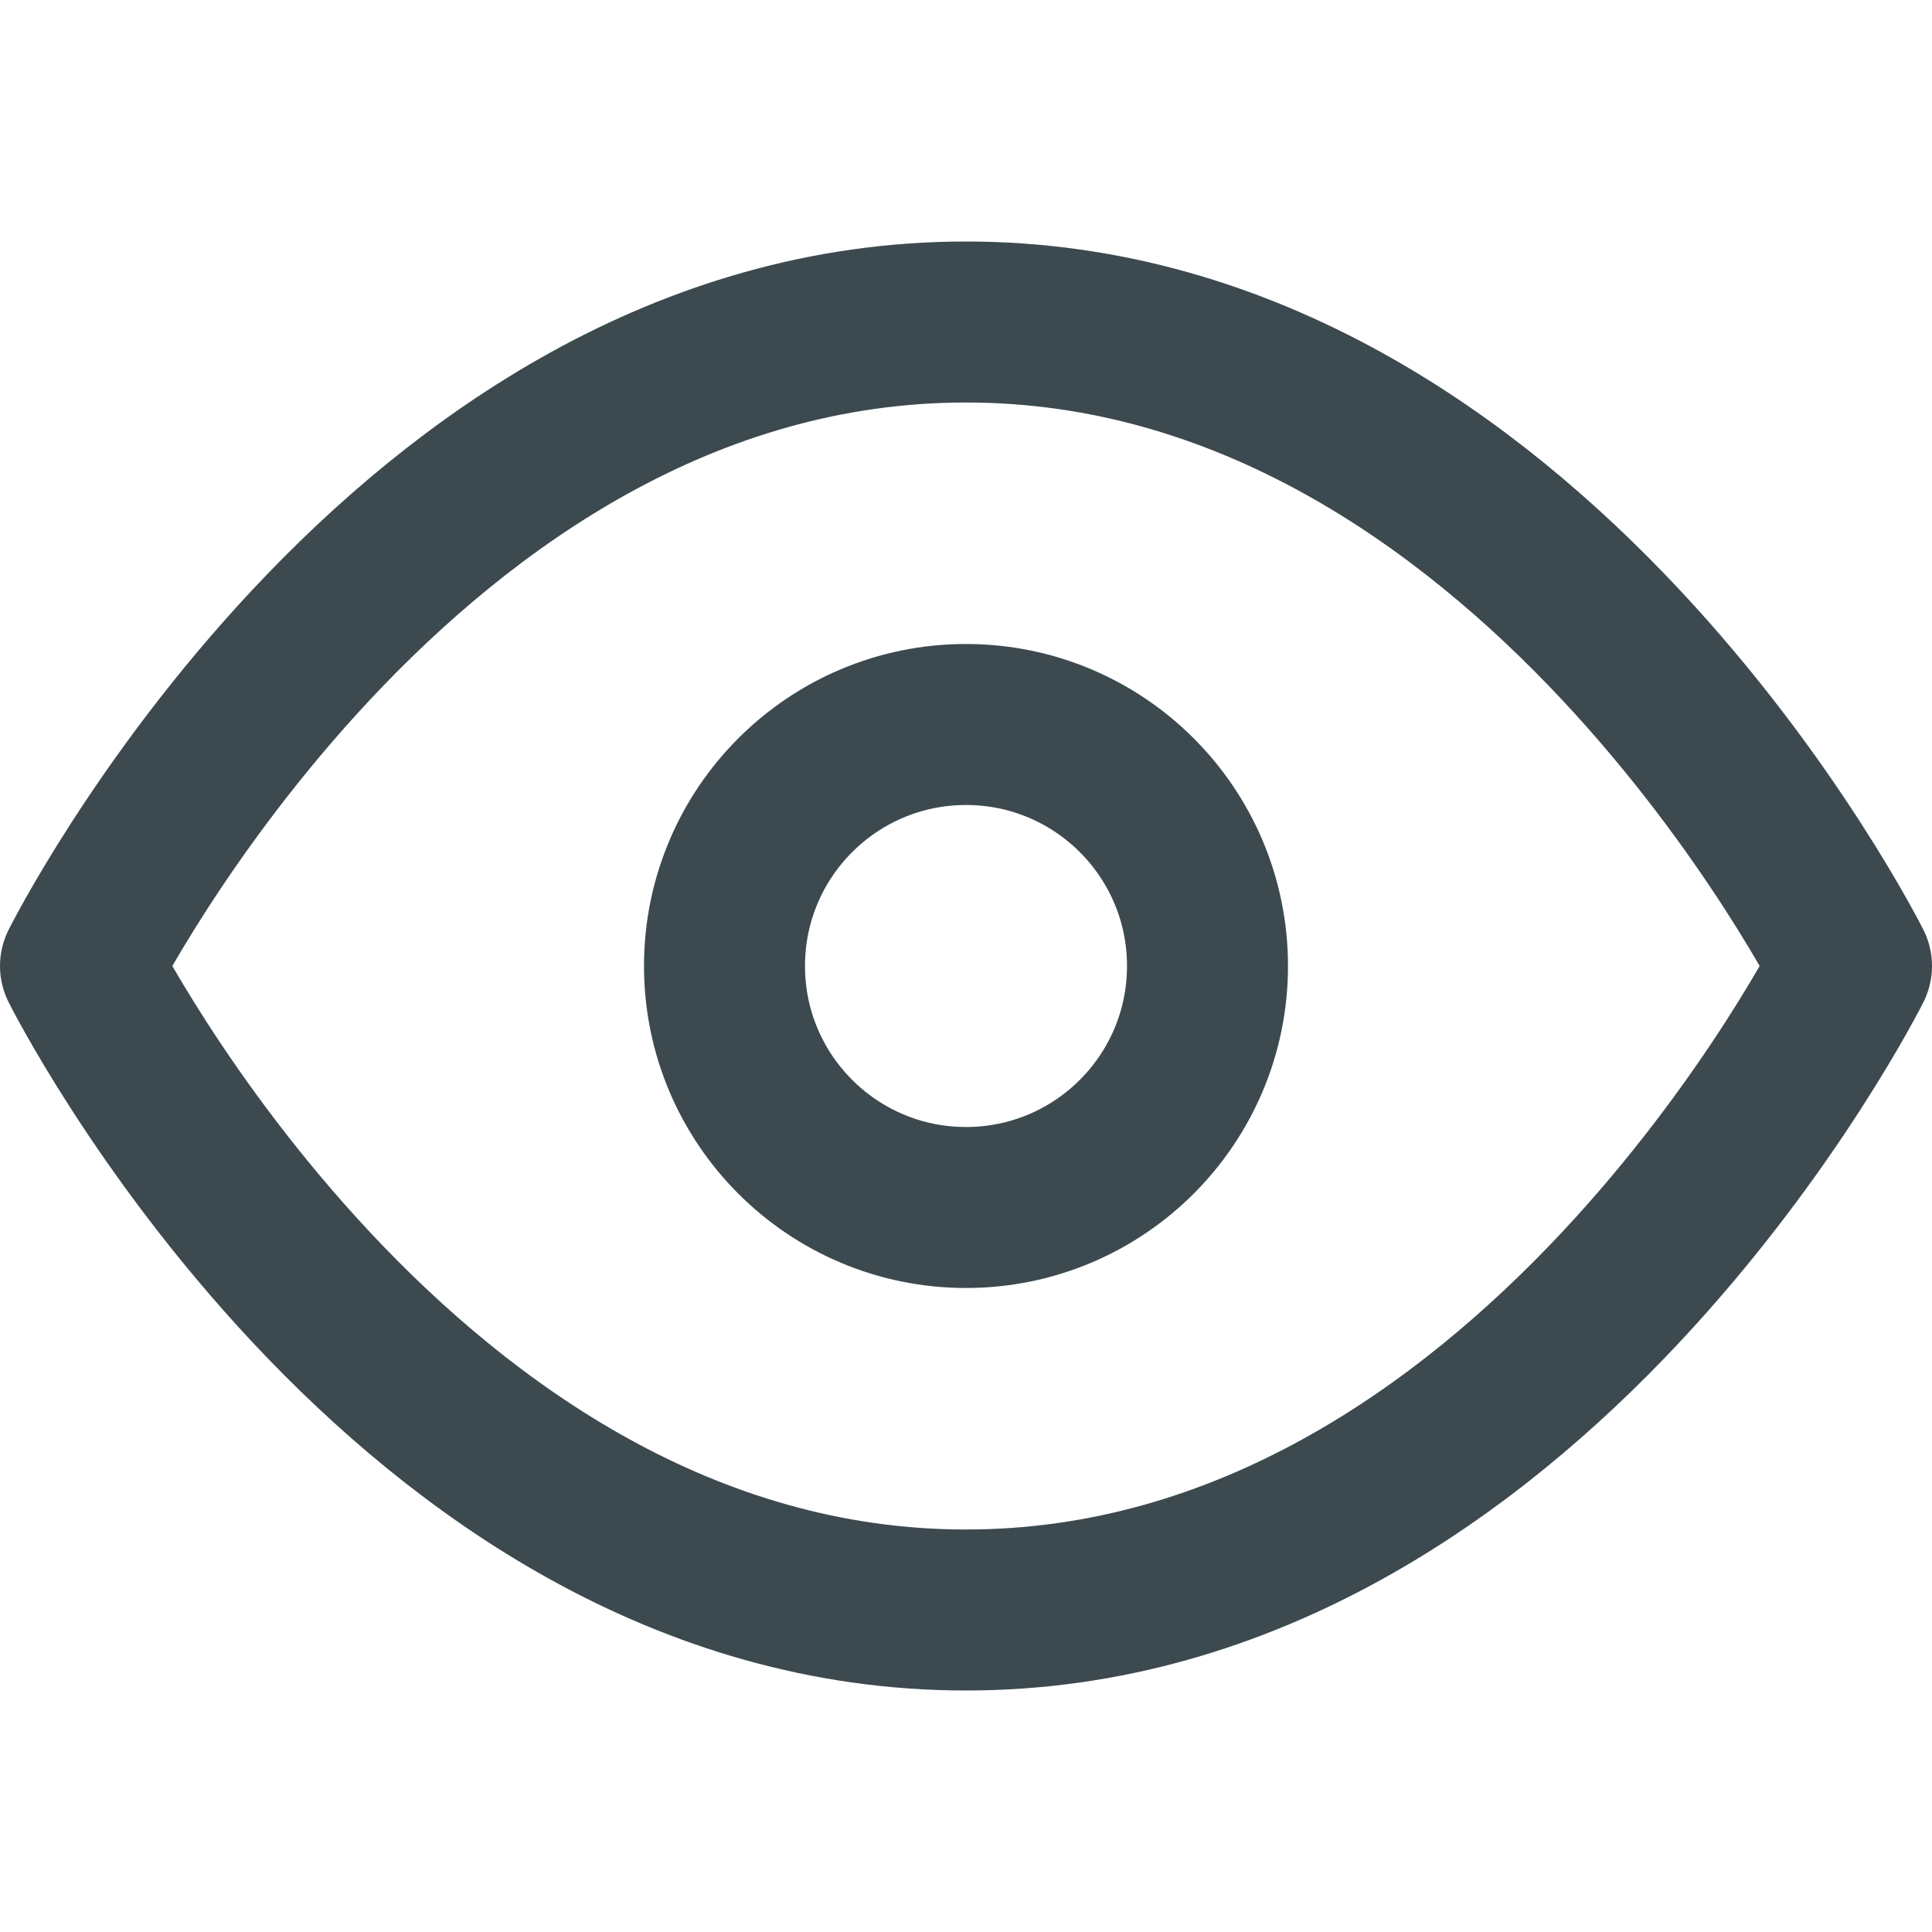 <svg xmlns="http://www.w3.org/2000/svg" width="28" height="28" viewBox="0 0 24 24" fill="none" stroke="#3c4a50" stroke-width="2" stroke-linecap="round" stroke-linejoin="round" class="feather feather-eye"><path d="M1 12s4-8 11-8 11 8 11 8-4 8-11 8-11-8-11-8z"></path><circle cx="12" cy="12" r="3"></circle></svg>